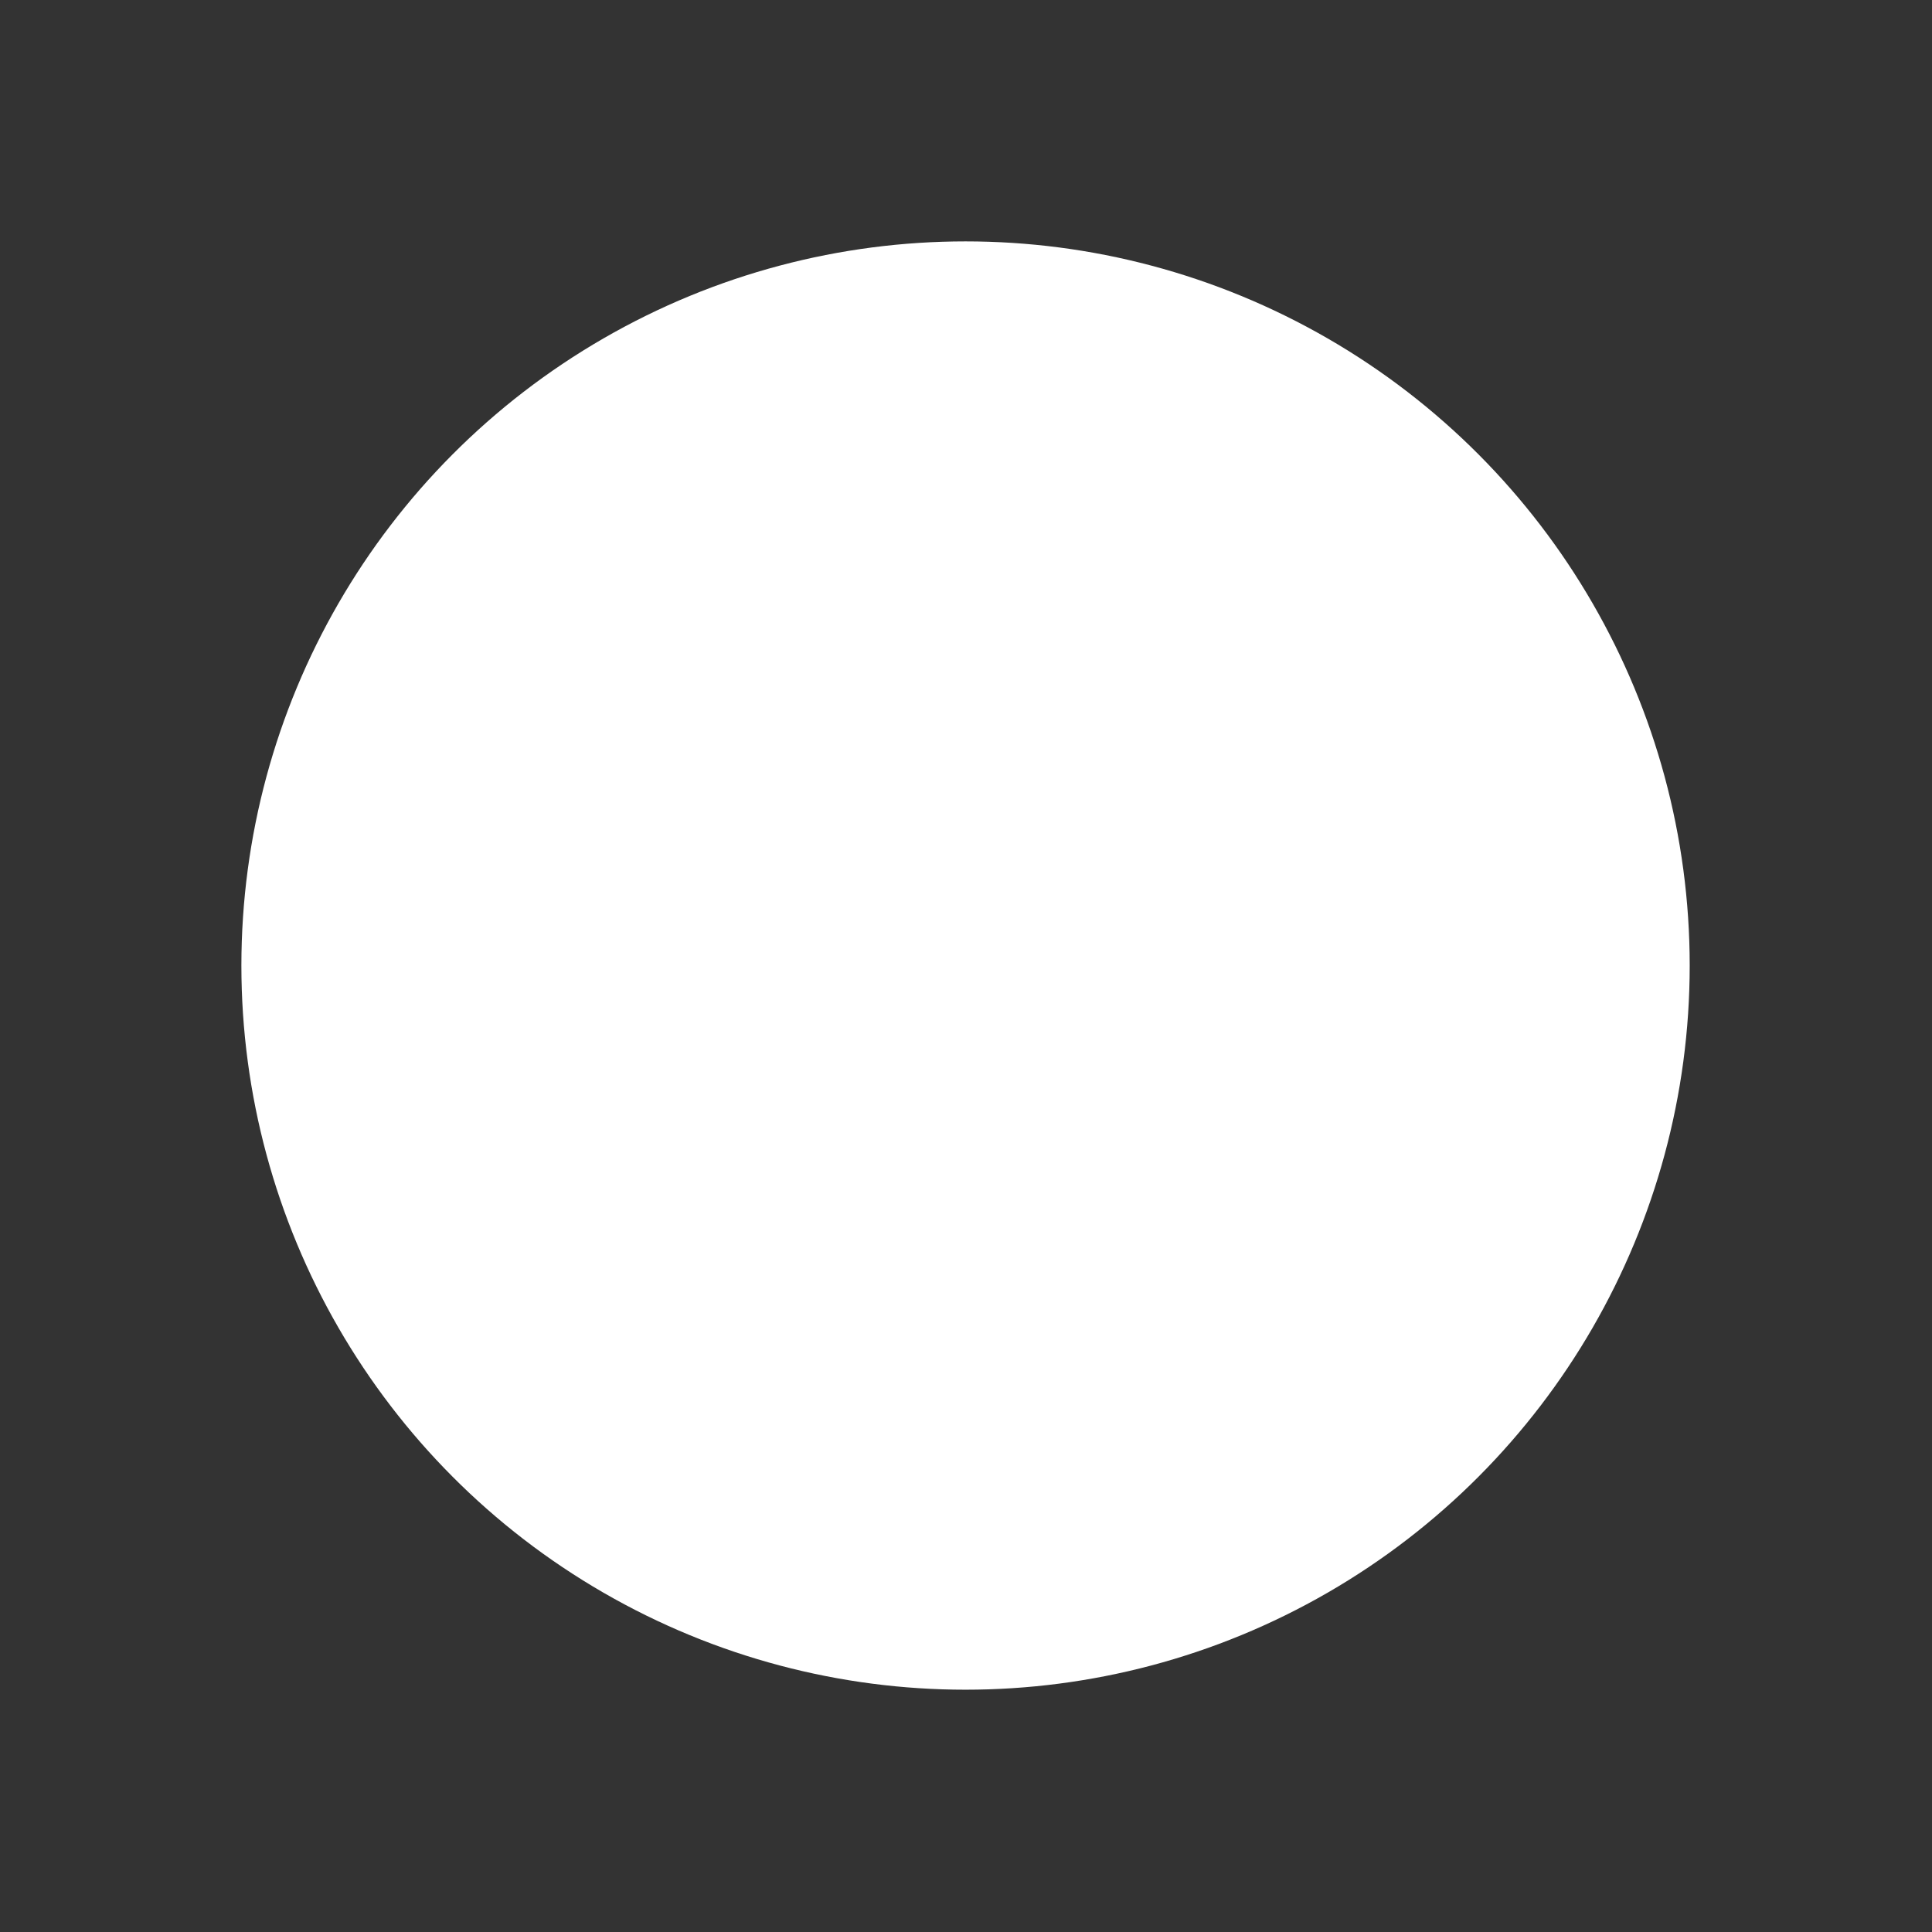 <?xml version="1.0" encoding="UTF-8" standalone="no"?>
<!-- Created with Inkscape (http://www.inkscape.org/) -->

<svg
   width="8"
   height="8"
   viewBox="0 0 2.117 2.117"
   version="1.1"
   id="svg830"
   xmlns="http://www.w3.org/2000/svg"
   xmlns:svg="http://www.w3.org/2000/svg"
   xmlns:rdf="http://www.w3.org/1999/02/22-rdf-syntax-ns#"
   xmlns:cc="http://creativecommons.org/ns#"
   xmlns:dc="http://purl.org/dc/elements/1.1/">
  <rect x="0" y="0" width="2.117" height="2.117" fill="#333333" stroke="none"/>
  <defs
     id="defs824" />
  <g
     id="layer3"
     style="display:inline">
    <circle
       style="fill:#ffffff;fill-opacity:1;stroke:#ffffff;stroke-width:0.265;stroke-linecap:butt;stroke-linejoin:bevel;stroke-dasharray:none;stroke-opacity:1;paint-order:markers fill stroke"
       id="circle3364"
       cx="1.058"
       cy="1.058"
       r="0.661" />
  </g>
</svg>
